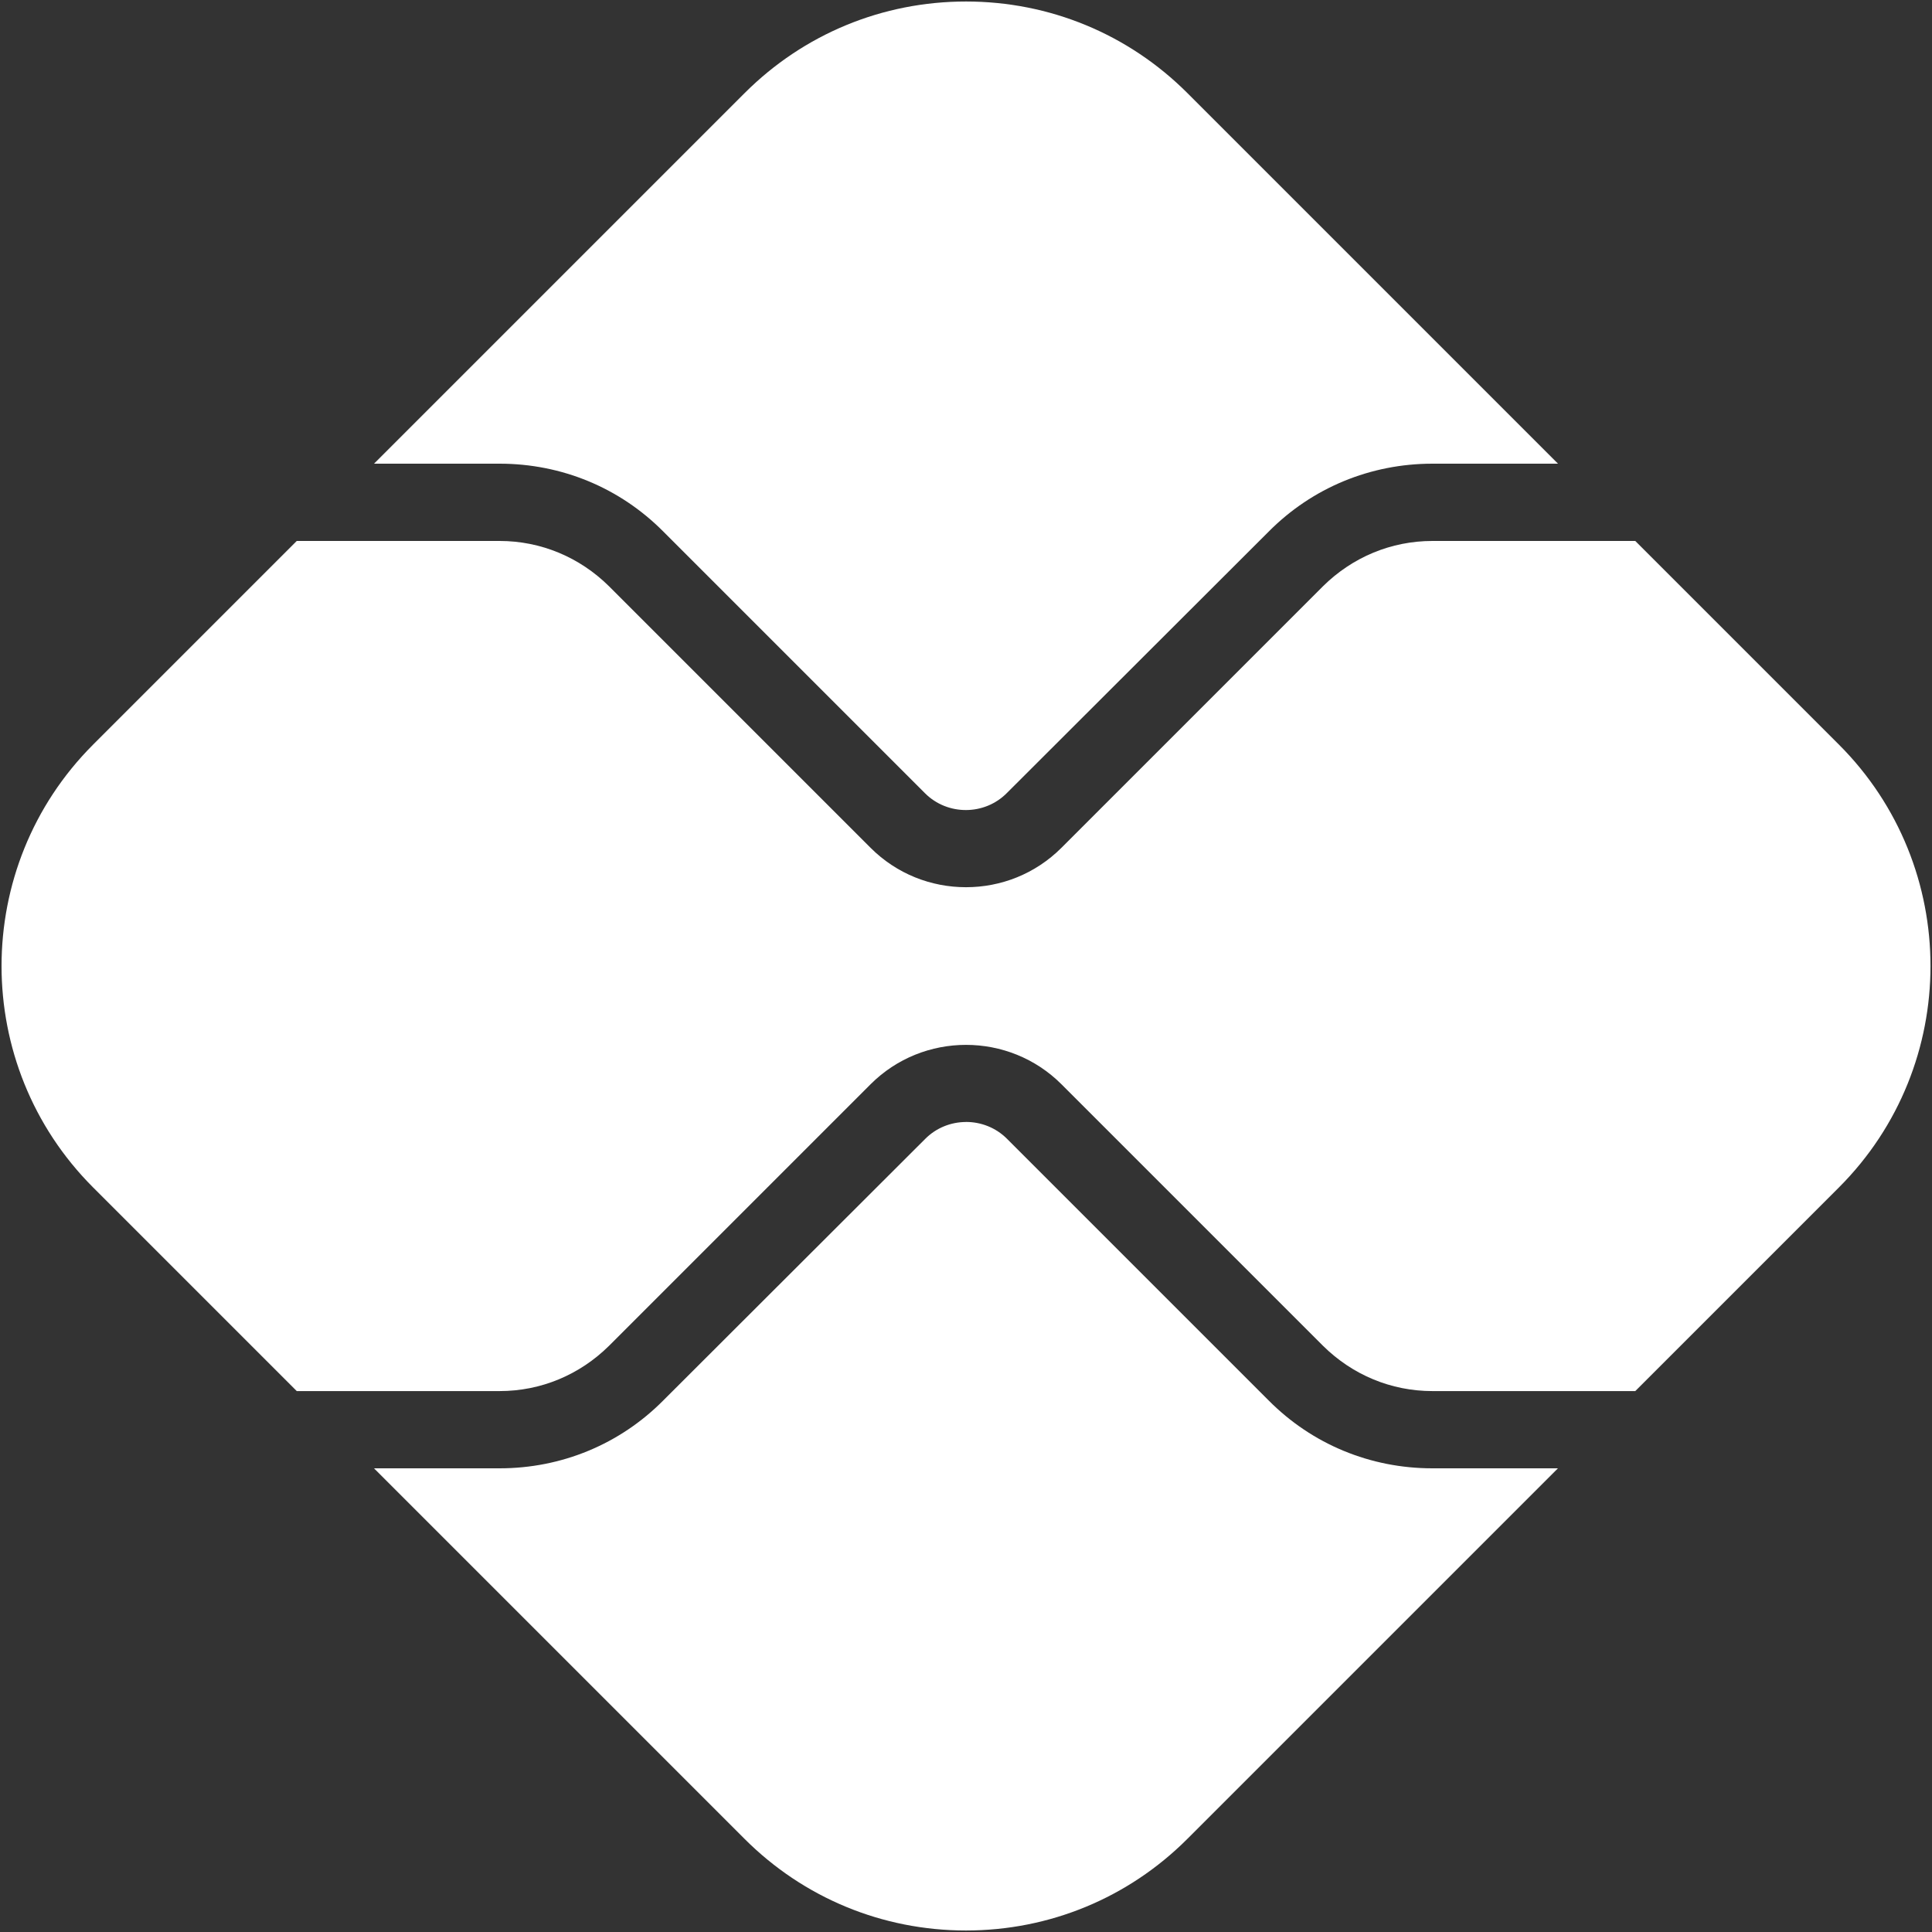 <svg xmlns="http://www.w3.org/2000/svg" xmlns:xlink="http://www.w3.org/1999/xlink" viewBox="0,0,256,256" width="50px" height="50px"><rect x="0" y="0" width="256" height="256" fill="#333333" stroke="none"/><g fill="#ffffff" fill-rule="nonzero" stroke="none" stroke-width="1" stroke-linecap="butt" stroke-linejoin="miter" stroke-miterlimit="10" stroke-dasharray="" stroke-dashoffset="0" font-family="none" font-weight="none" font-size="none" text-anchor="none" style="mix-blend-mode: normal"><g transform="scale(5.12,5.12)"><path d="M25,0.039c-2.16,0 -4.2,0.841 -5.73,2.371l-9.59,9.59h3.25c1.6,0 3.11,0.62 4.24,1.76l6.77,6.77c0.58,0.58 1.541,0.58 2.121,-0.01l6.77,-6.76c1.13,-1.14 2.64,-1.76 4.24,-1.76h3.25l-9.59,-9.59c-1.53,-1.53 -3.57,-2.371 -5.73,-2.371zM7.68,14l-5.27,5.27c-3.16,3.16 -3.16,8.301 0,11.461l5.27,5.27h5.25c1.07,0 2.07,-0.42 2.83,-1.17l6.77,-6.77c1.36,-1.36 3.581,-1.36 4.941,0l6.77,6.77c0.76,0.75 1.76,1.17 2.83,1.17h5.25l5.27,-5.27c3.16,-3.16 3.16,-8.301 0,-11.461l-5.27,-5.27h-5.25c-1.07,0 -2.07,0.42 -2.83,1.17l-6.77,6.77c-0.68,0.68 -1.571,1.021 -2.471,1.021c-0.9,0 -1.791,-0.341 -2.471,-1.021l-6.77,-6.77c-0.76,-0.75 -1.76,-1.17 -2.83,-1.17zM25,29.037c-0.385,0.001 -0.771,0.148 -1.061,0.443l-6.77,6.76c-1.13,1.14 -2.64,1.76 -4.24,1.76h-3.25l9.59,9.59c1.53,1.53 3.57,2.371 5.73,2.371c2.16,0 4.2,-0.841 5.73,-2.371l9.59,-9.59h-3.25c-1.6,0 -3.11,-0.62 -4.24,-1.76l-6.77,-6.77c-0.29,-0.29 -0.676,-0.435 -1.061,-0.434z"></path></g></g></svg>